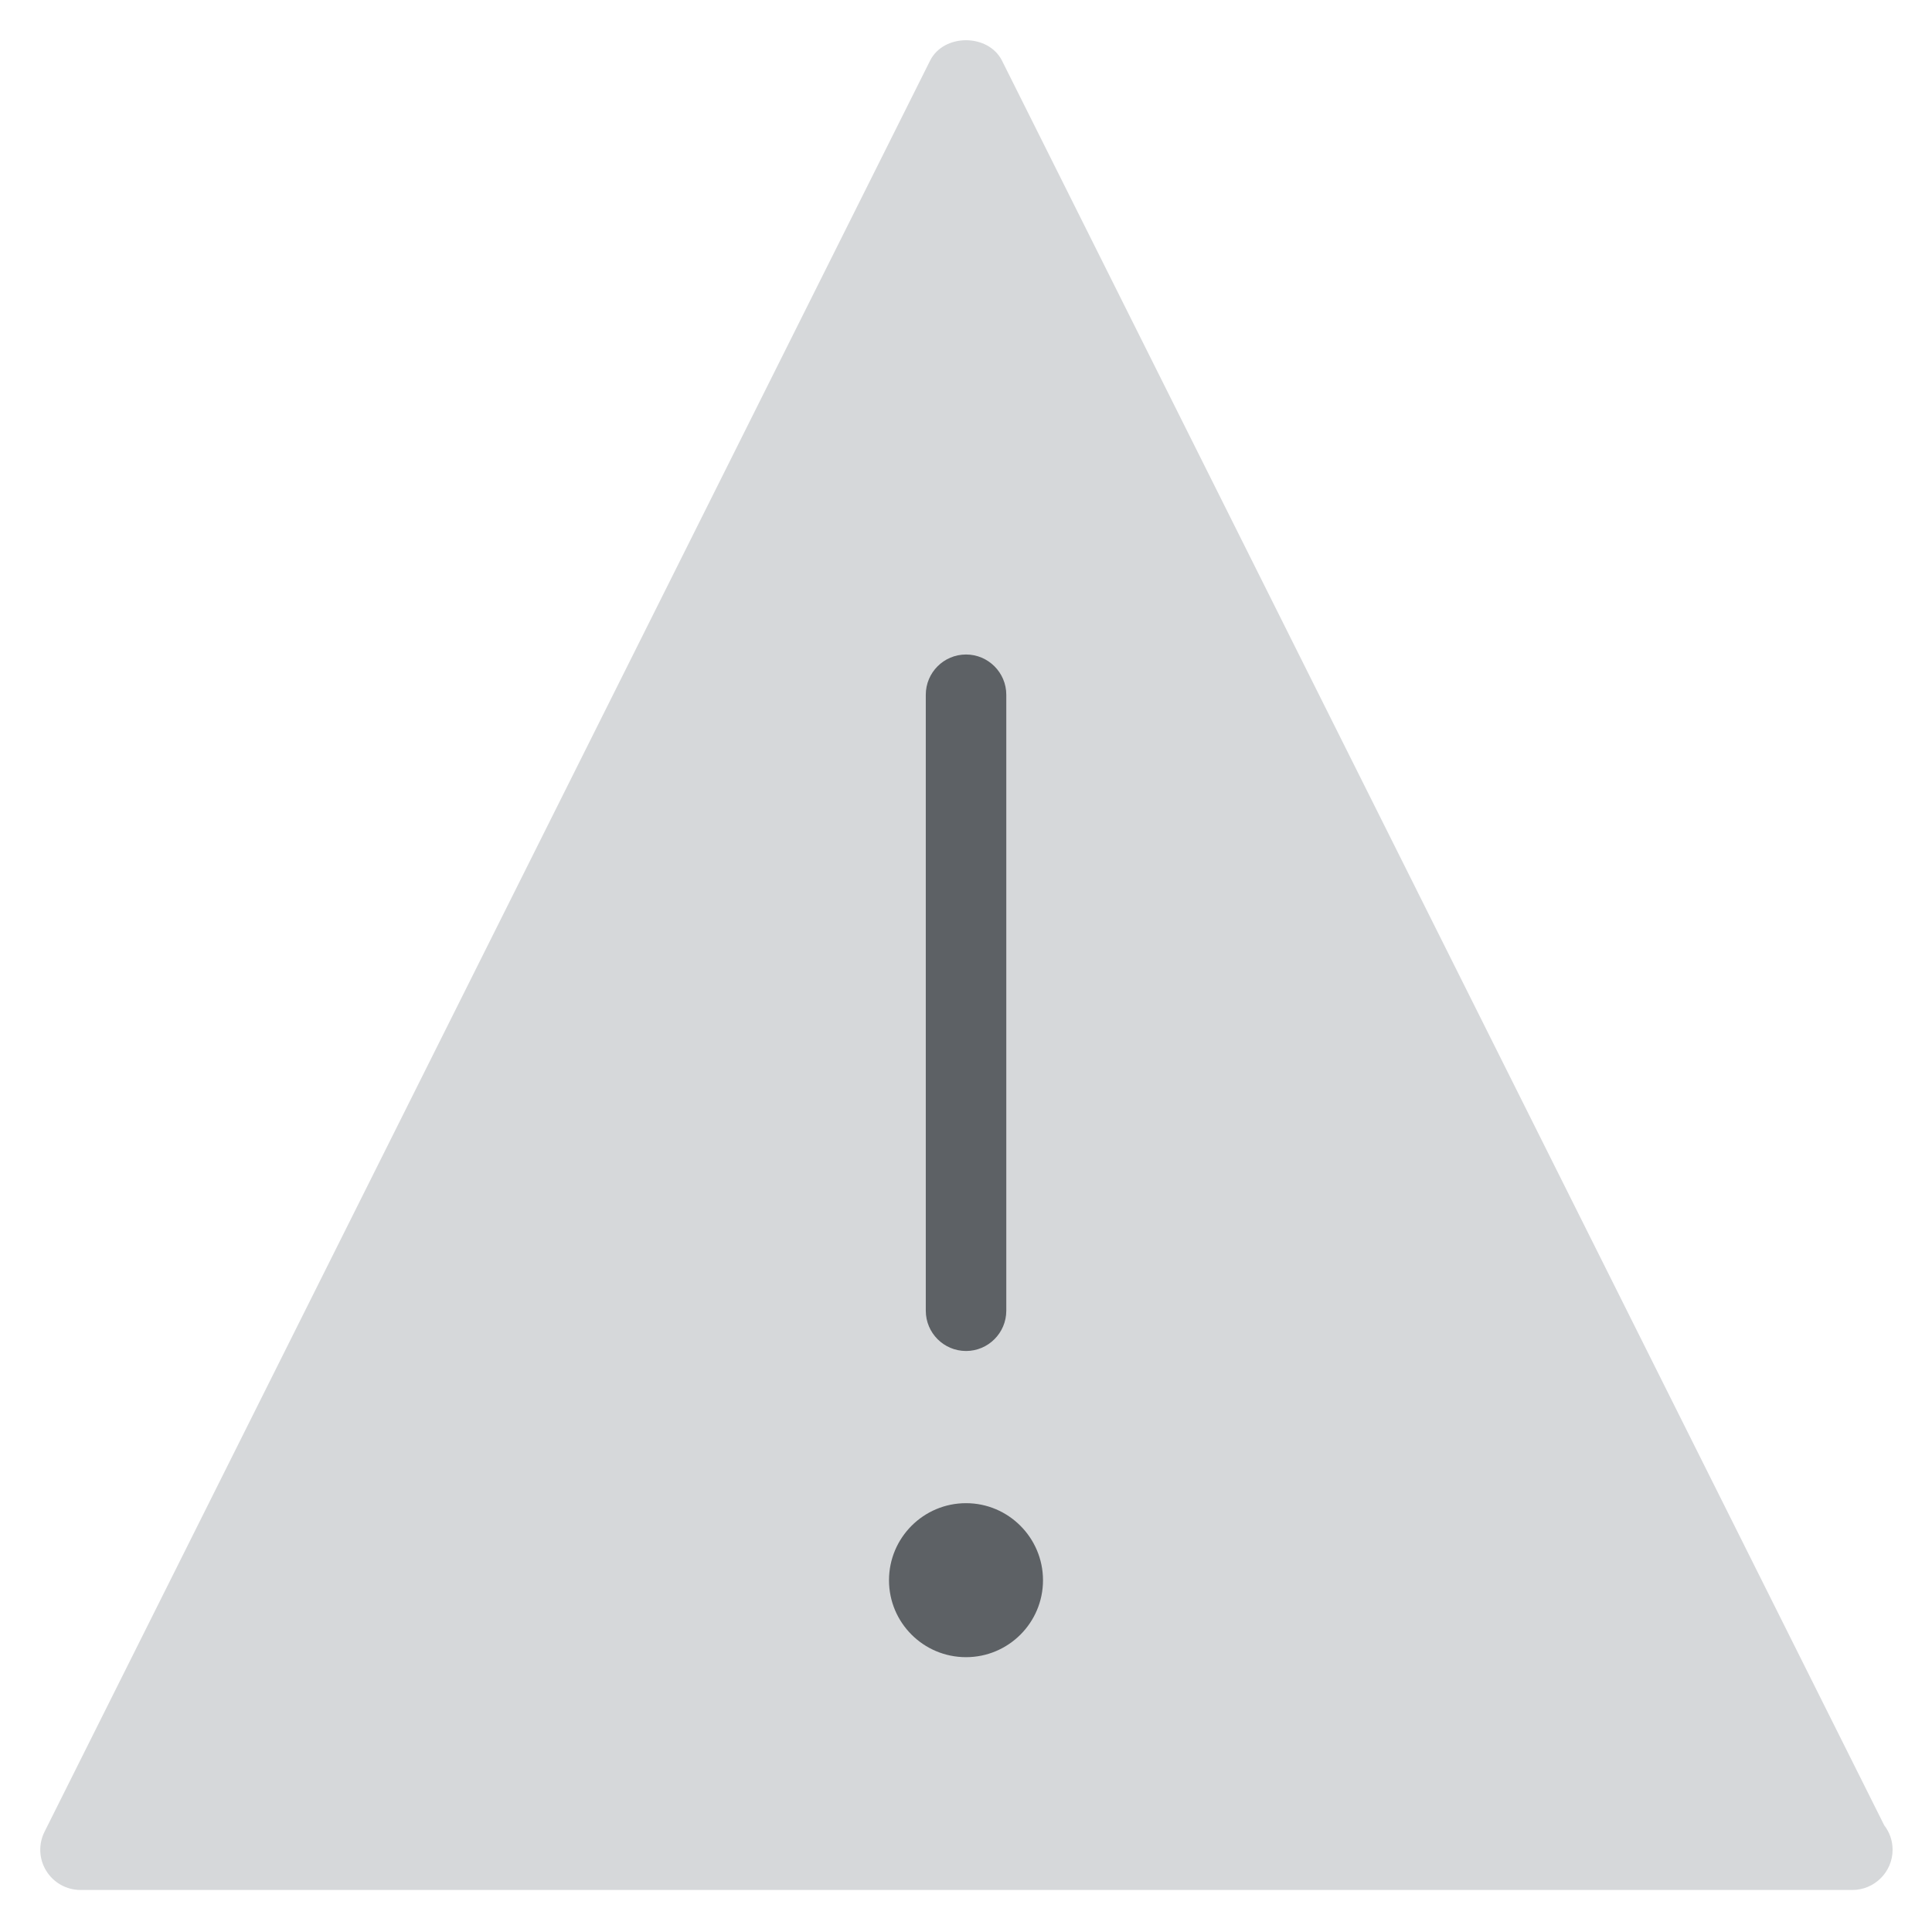 <svg xmlns="http://www.w3.org/2000/svg" width="48" height="48" viewBox="0 0 48 48">
  <g fill="none" fill-rule="evenodd" transform="translate(-192 -576)">
    <g transform="translate(193 577)">
      <path fill="#d6d8da" d="M45.813,44.349 L23.895,0.508 C23.555,-0.17 22.445,-0.17 22.107,0.508 L0.107,44.508 C-0.049,44.819 -0.033,45.187 0.149,45.48 C0.331,45.776 0.653,45.956 1.001,45.956 L45.001,45.956 L45.021,45.956 C45.571,45.956 46.021,45.508 46.021,44.956 C46.021,44.727 45.943,44.517 45.813,44.349 L45.813,44.349 Z"/>
      <path fill="#5d6165" d="M23.001,40.172 C21.943,40.172 21.087,39.316 21.087,38.261 C21.087,37.206 21.943,36.346 23.001,36.346 C24.055,36.346 24.913,37.206 24.913,38.261 C24.913,39.316 24.055,40.172 23.001,40.172 Z M22.001,16.261 C22.001,15.709 22.449,15.261 23.001,15.261 C23.551,15.261 24.001,15.709 24.001,16.261 L24.001,31.564 C24.001,32.117 23.551,32.565 23.001,32.565 C22.449,32.565 22.001,32.117 22.001,31.564 L22.001,16.261 Z"/>
    </g>
  </g>
</svg>
